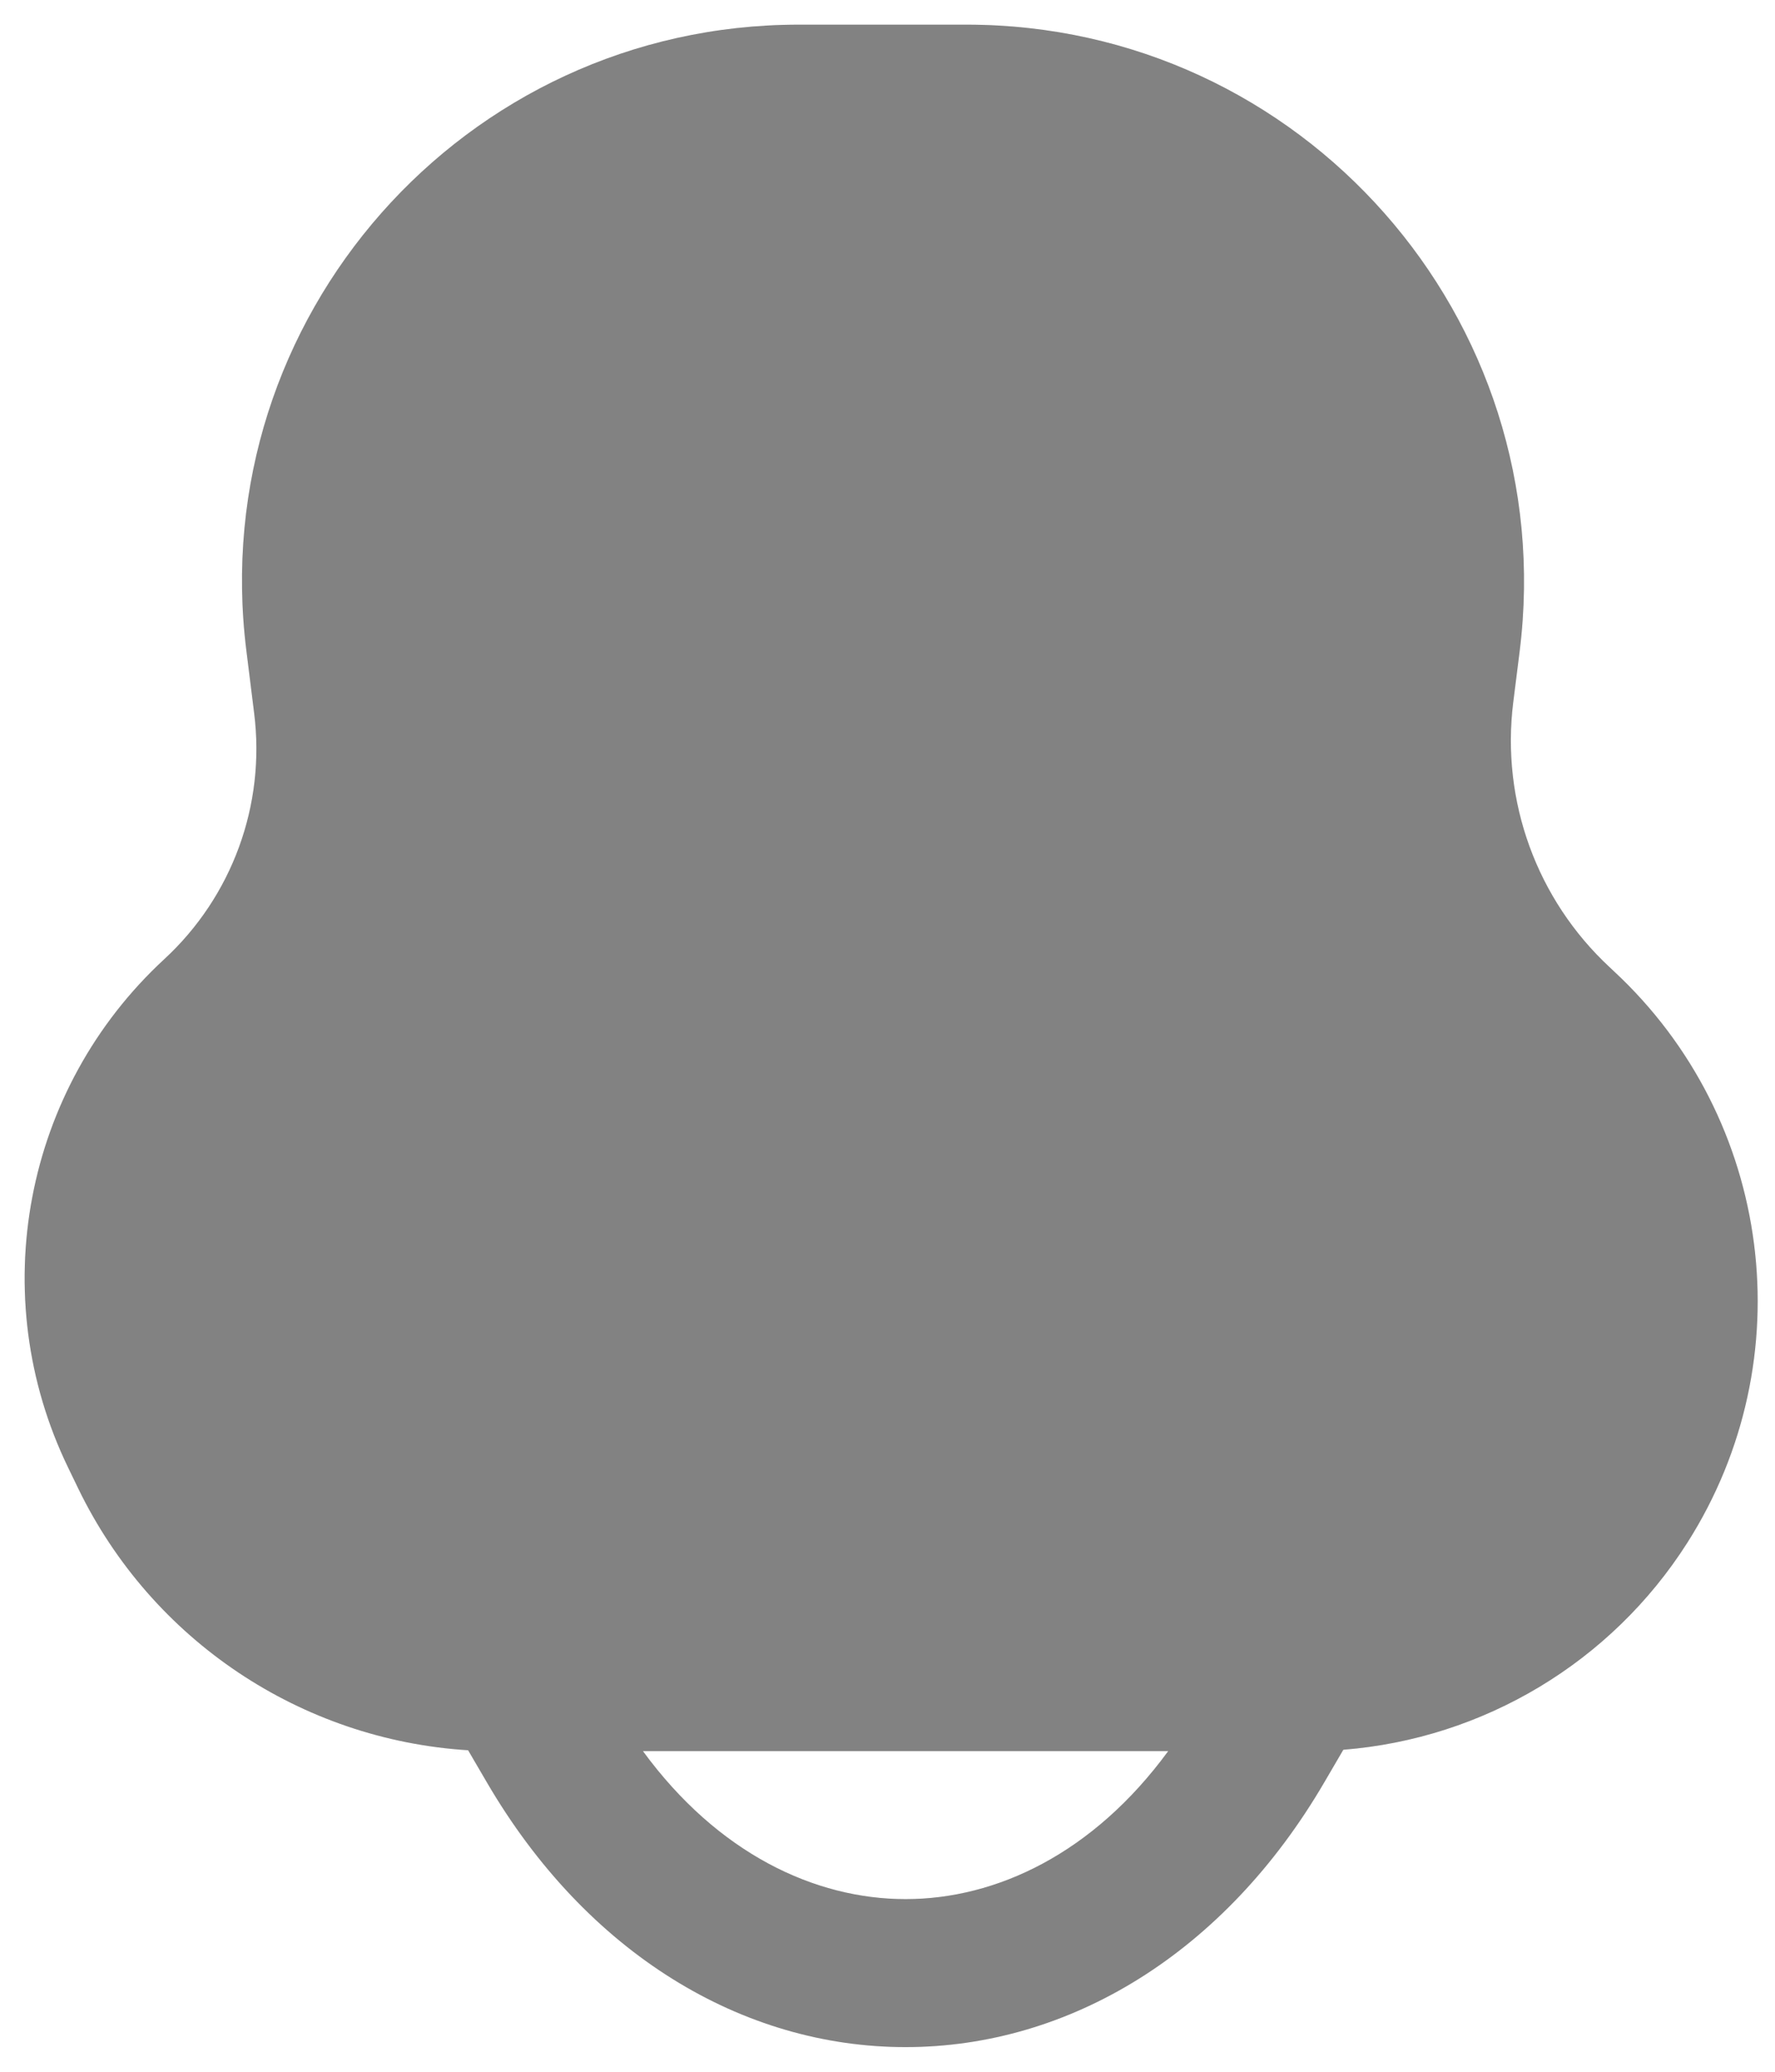 <svg width="36" height="42" viewBox="0 0 36 42" fill="none" xmlns="http://www.w3.org/2000/svg">
<path fill-rule="evenodd" clip-rule="evenodd" d="M4.997 13.191C4.154 6.452 9.409 0.5 16.2 0.5H19.606C26.404 0.5 31.664 6.458 30.821 13.204L30.691 14.238C30.441 16.238 31.169 18.237 32.646 19.608L32.733 19.69C35.96 22.686 36.586 27.56 34.222 31.275C32.677 33.703 30.086 35.247 27.245 35.472L26.862 36.127C24.837 39.6 21.681 41.5 18.367 41.5C15.053 41.5 11.897 39.6 9.871 36.127L9.494 35.482C6.112 35.271 3.082 33.257 1.589 30.18L1.383 29.754C-0.311 26.263 0.482 22.075 3.333 19.444C4.709 18.174 5.388 16.318 5.155 14.46L4.997 13.191ZM13.04 35.5C14.559 37.575 16.524 38.5 18.367 38.5C20.209 38.5 22.174 37.575 23.693 35.5H13.04Z" fill="#A2A2A2"/>
<path fill-rule="evenodd" clip-rule="evenodd" d="M4.997 13.191C4.154 6.452 9.409 0.5 16.2 0.5H19.606C26.404 0.5 31.664 6.458 30.821 13.204L30.691 14.238C30.441 16.238 31.169 18.237 32.646 19.608L32.733 19.69C35.96 22.686 36.586 27.56 34.222 31.275C32.677 33.703 30.086 35.247 27.245 35.472L26.862 36.127C24.837 39.6 21.681 41.5 18.367 41.5C15.053 41.5 11.897 39.6 9.871 36.127L9.494 35.482C6.112 35.271 3.082 33.257 1.589 30.18L1.383 29.754C-0.311 26.263 0.482 22.075 3.333 19.444C4.709 18.174 5.388 16.318 5.155 14.46L4.997 13.191ZM13.04 35.5C14.559 37.575 16.524 38.5 18.367 38.5C20.209 38.5 22.174 37.575 23.693 35.5H13.04Z" fill="black" fill-opacity="0.2"/>
</svg>
